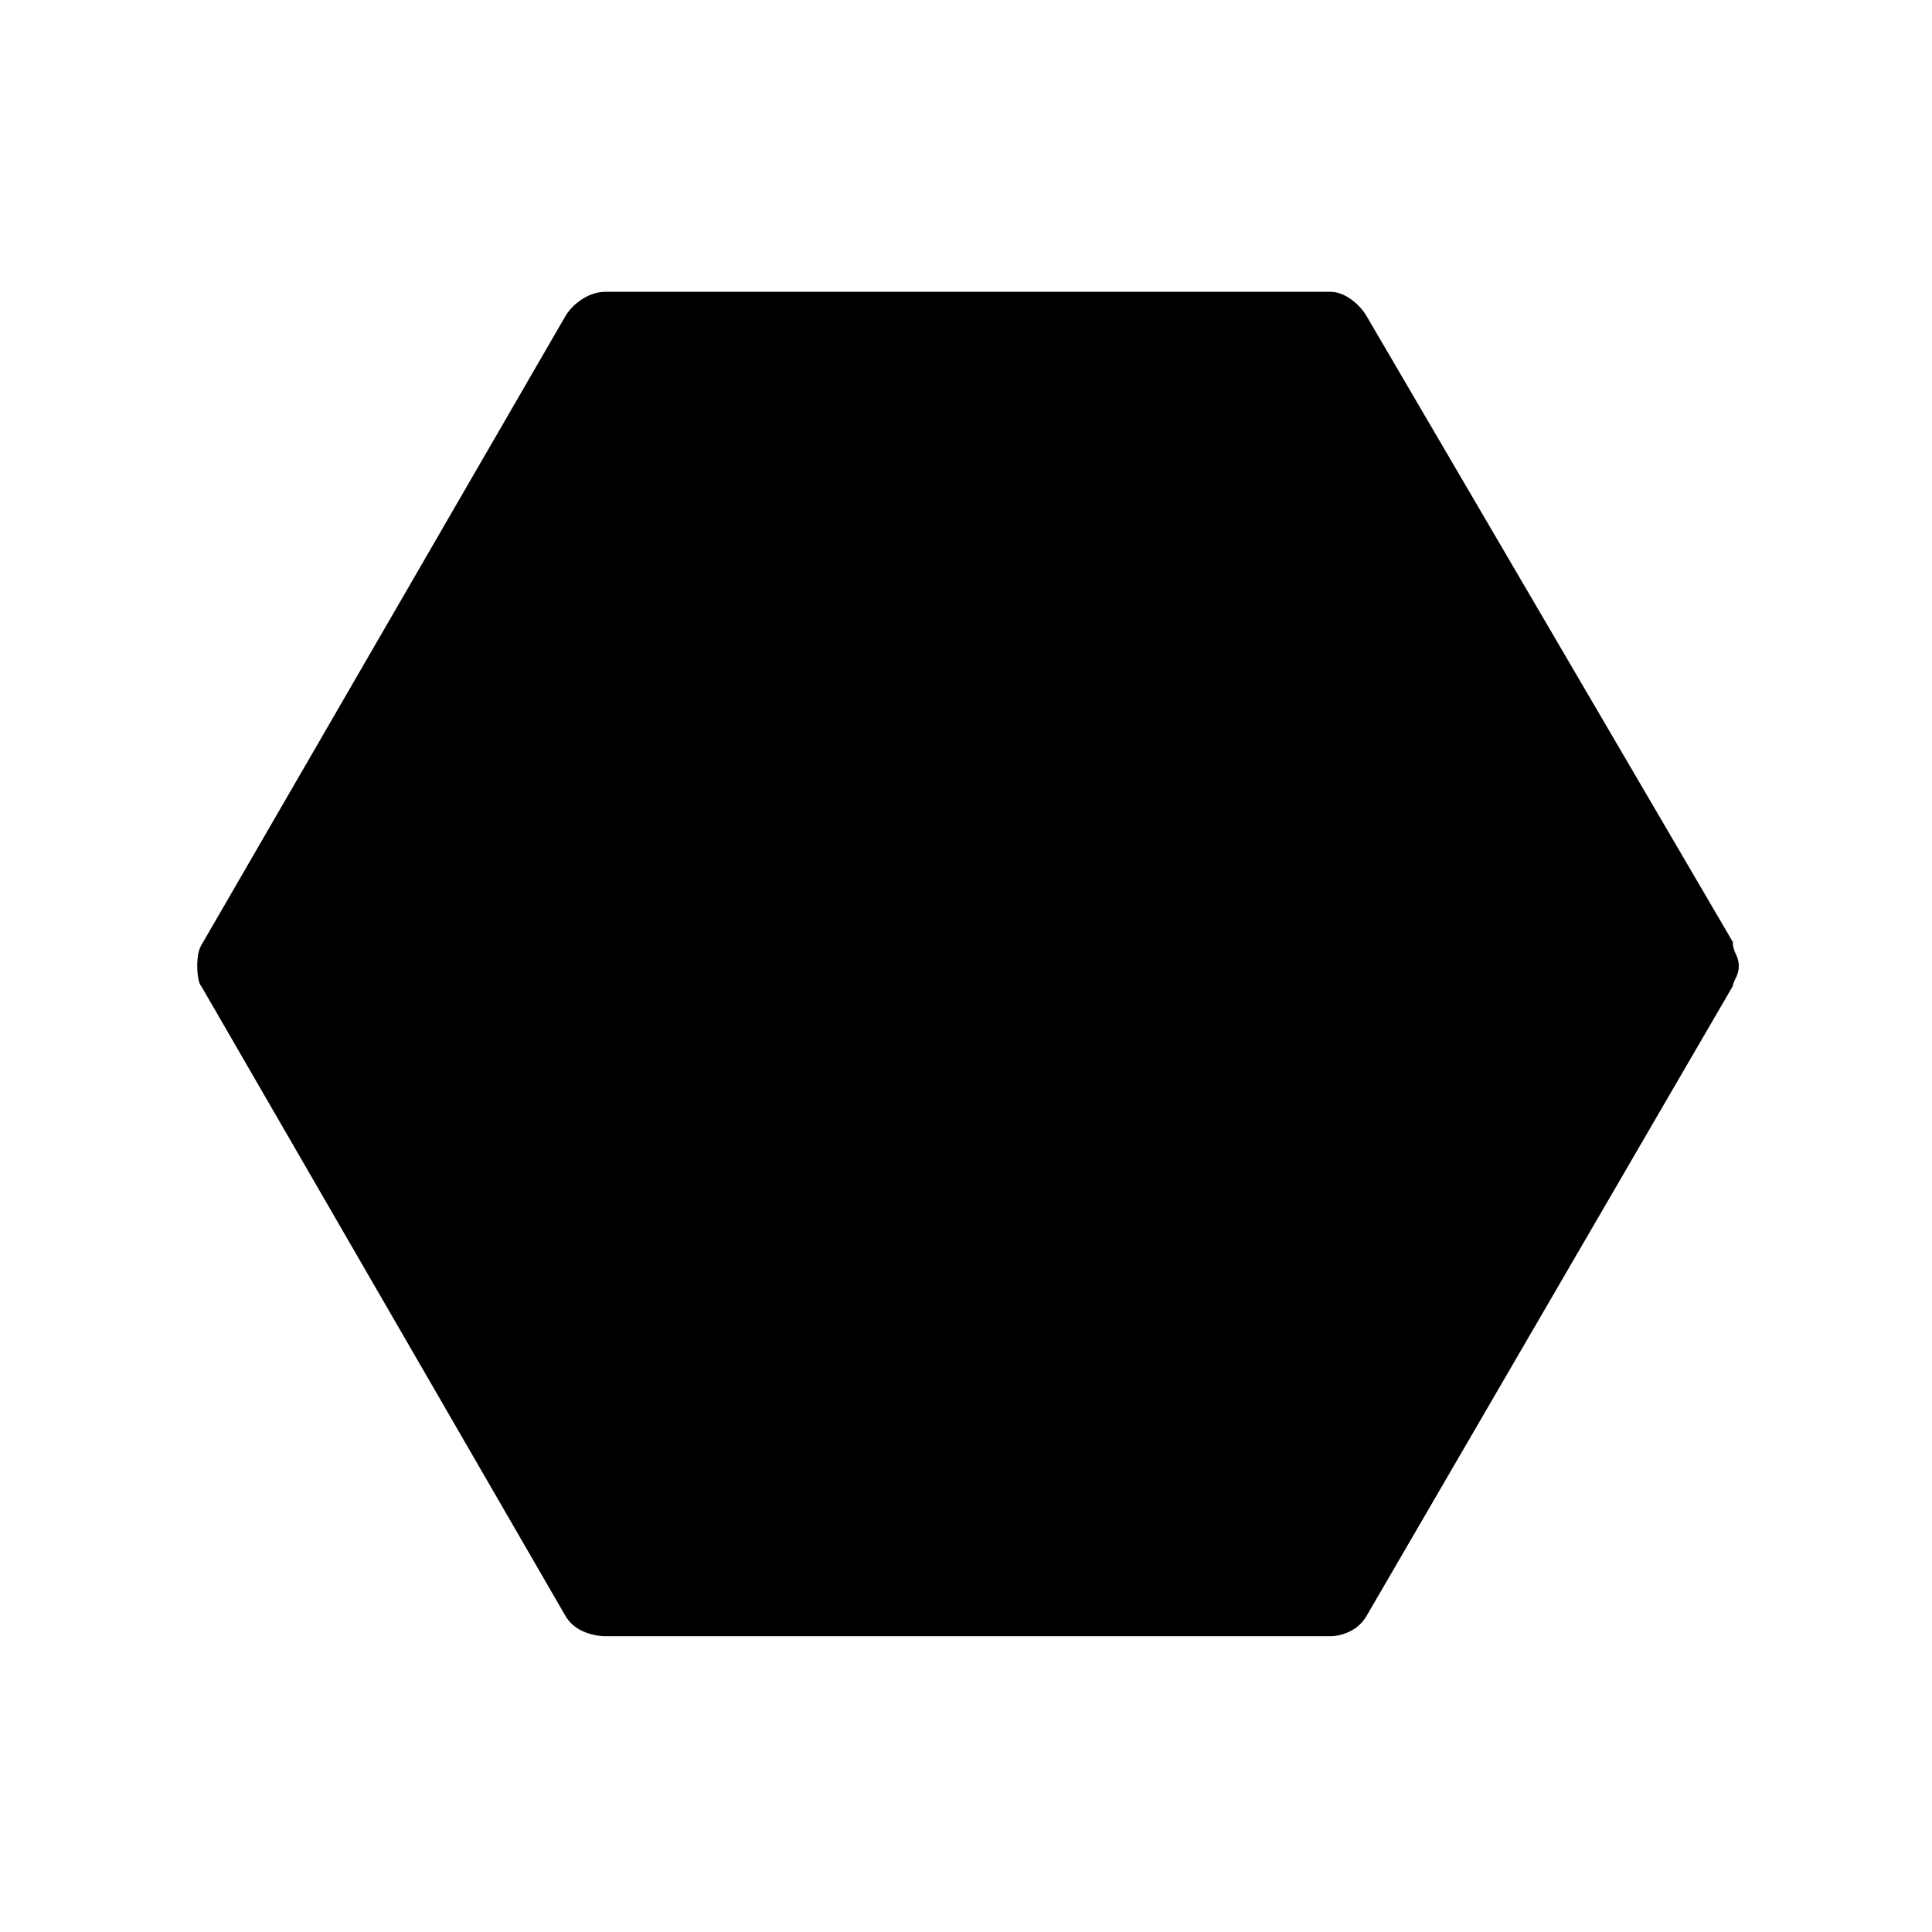 <svg xmlns="http://www.w3.org/2000/svg" height="48" width="48"><path d="M15.05 40.65q-.3 0-.575-.125-.275-.125-.425-.375L5 24.5q-.05-.05-.075-.2-.025-.15-.025-.3t.025-.3q.025-.15.125-.3l9-15.55q.15-.25.425-.425t.575-.175h18q.25 0 .5.175t.4.425l9.1 15.55q0 .15.075.3t.075.3q0 .15-.075.3t-.075.2l-9.1 15.65q-.15.25-.4.375t-.5.125Z"/></svg>